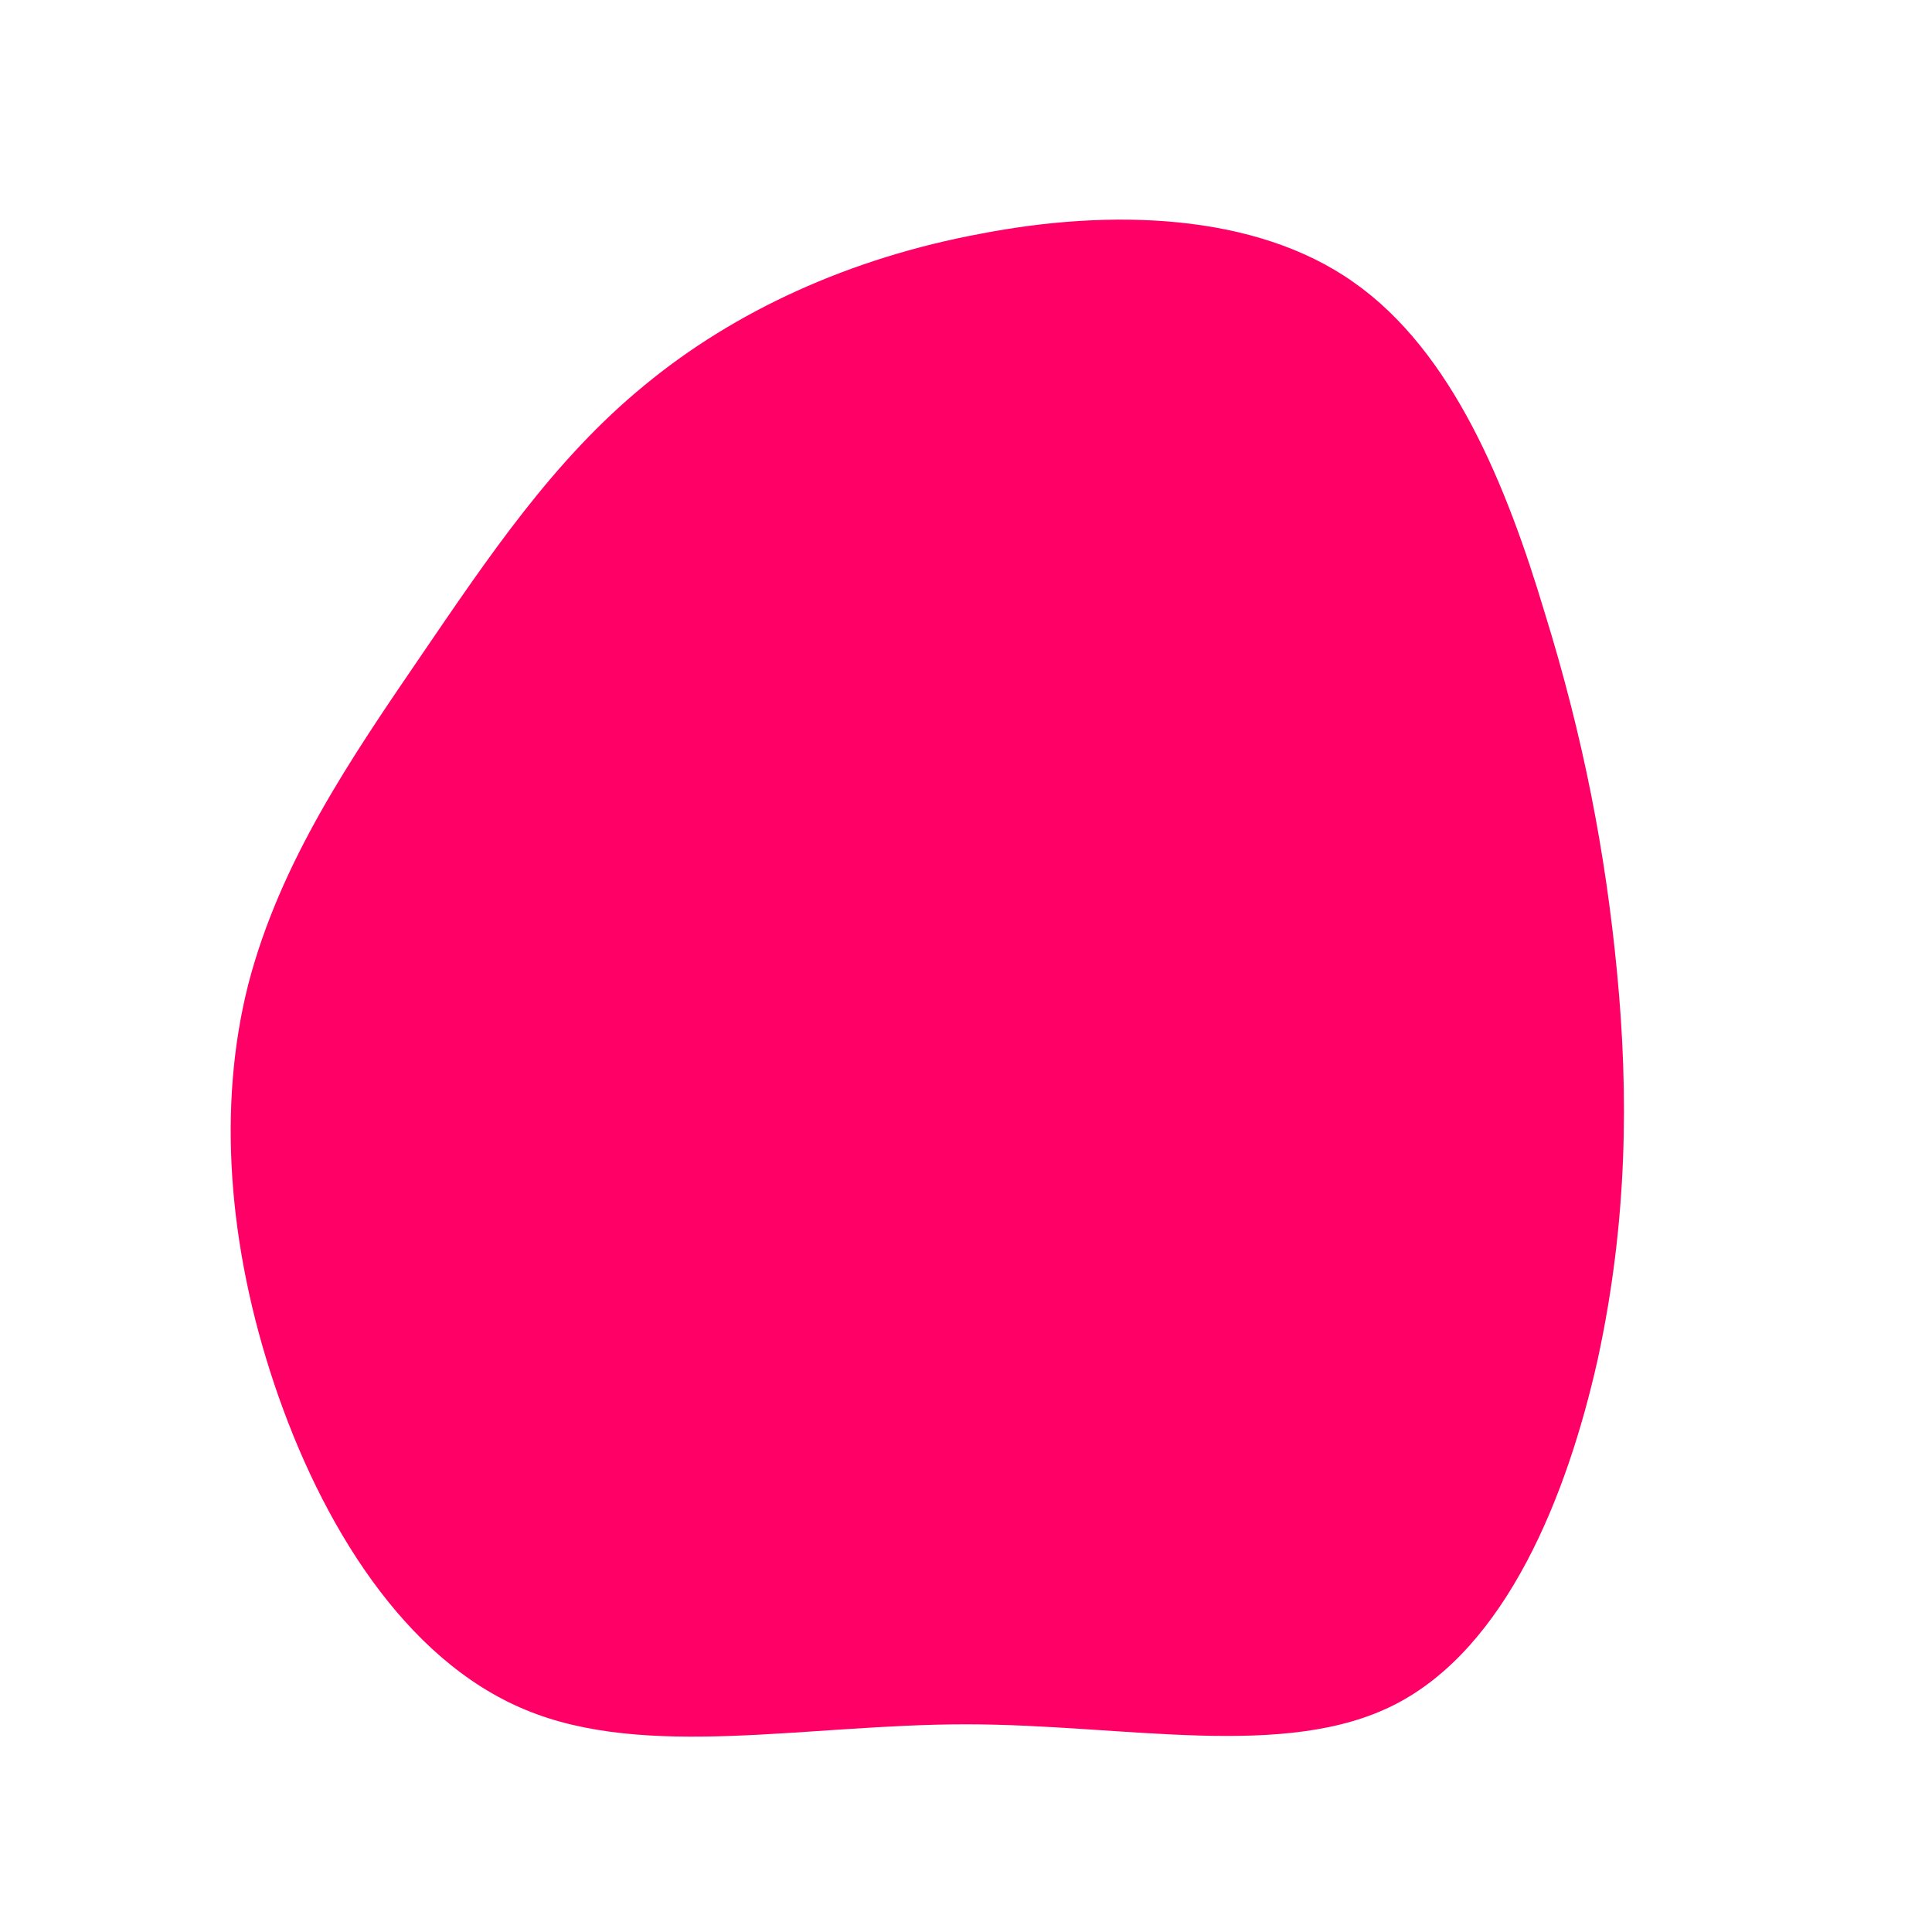 <?xml version="1.0" standalone="no"?>
<svg viewBox="0 0 200 200" xmlns="http://www.w3.org/2000/svg">
  <path fill="#FF0066" d="M40.1,-70.8C50.4,-63.6,56,-49.6,59.9,-36.6C63.9,-23.7,66.2,-11.8,67.4,0.7C68.6,13.2,68.5,26.4,65.4,40.7C62.2,55,55.9,70.5,44.5,76.4C33.1,82.3,16.5,78.5,0,78.5C-16.5,78.5,-33.1,82.2,-45.6,77C-58.2,71.8,-66.8,57.6,-71.6,43.3C-76.4,29,-77.5,14.5,-74.3,1.9C-71,-10.8,-63.6,-21.6,-56.5,-32C-49.4,-42.4,-42.7,-52.4,-33.3,-60.1C-24,-67.8,-12,-73.3,1.5,-75.8C14.9,-78.4,29.9,-78,40.1,-70.8Z" transform="translate(100 100)" />
</svg>
